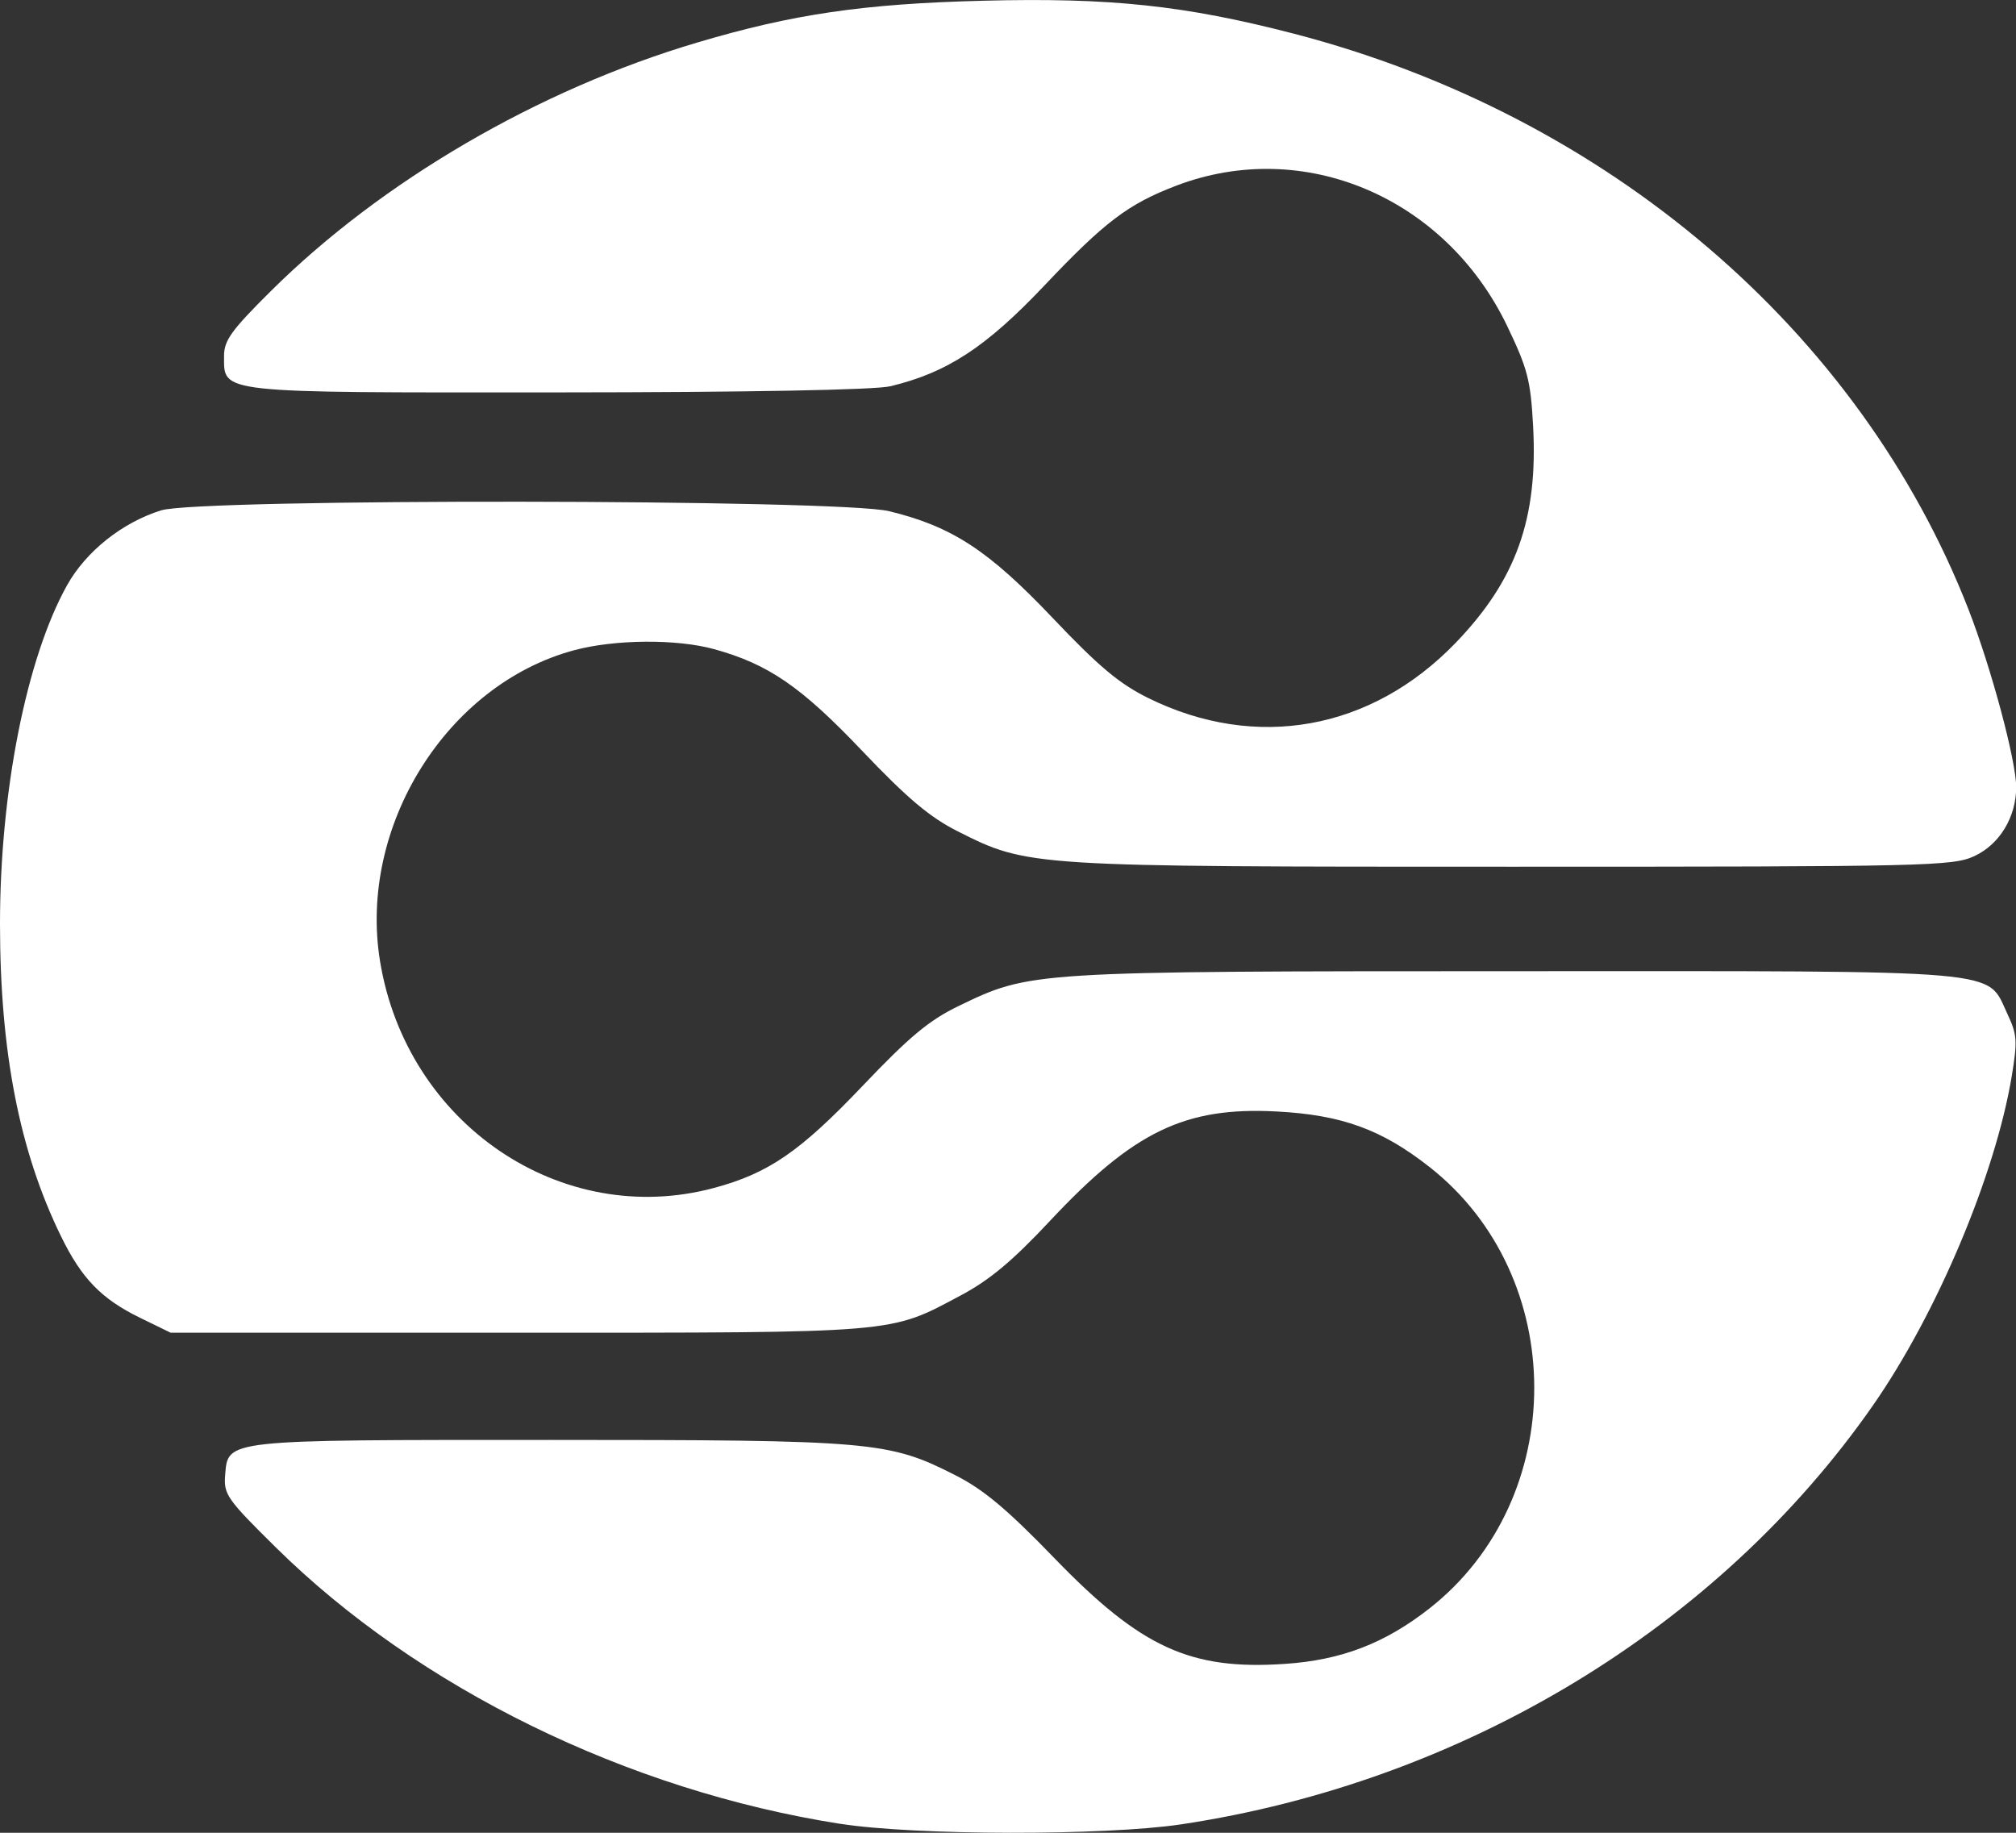 <?xml version="1.0" encoding="UTF-8" standalone="no"?>
<svg
   viewBox="0 0 22 20"
   fill="none"
   version="1.1"
   id="svg1"
   sodipodi:docname="icon_monochrome.svg"
   inkscape:version="1.3.2 (091e20e, 2023-11-25, custom)"
   width="220"
   height="200"
   xmlns:inkscape="http://www.inkscape.org/namespaces/inkscape"
   xmlns:sodipodi="http://sodipodi.sourceforge.net/DTD/sodipodi-0.dtd"
   xmlns="http://www.w3.org/2000/svg"
   xmlns:svg="http://www.w3.org/2000/svg">
  <rect x="0" y="0" width="22" height="20" fill="#333333" stroke="none"/>
  <defs
     id="defs1" />
  <sodipodi:namedview
     id="namedview1"
     pagecolor="#ffffff"
     bordercolor="#000000"
     borderopacity="0.25"
     inkscape:showpageshadow="2"
     inkscape:pageopacity="0.0"
     inkscape:pagecheckerboard="0"
     inkscape:deskcolor="#d1d1d1"
     inkscape:zoom="4.0318182"
     inkscape:cx="110"
     inkscape:cy="100.07892"
     inkscape:window-width="1920"
     inkscape:window-height="1129"
     inkscape:window-x="-8"
     inkscape:window-y="-8"
     inkscape:window-maximized="1"
     inkscape:current-layer="svg1" />
  <path
     d="m 9.167,19.902 c -2.322,-0.364 -4.603,-1.482 -6.158,-3.017 -0.533,-0.526 -0.569,-0.578 -0.552,-0.788 0.032,-0.39 -0.026,-0.384 3.532,-0.384 3.543,0 3.709,0.015 4.44,0.387 0.305,0.155 0.566,0.374 1.082,0.908 0.941,0.972 1.479,1.219 2.511,1.149 0.616,-0.041 1.091,-0.224 1.577,-0.605 1.525,-1.197 1.525,-3.621 0,-4.818 -0.522,-0.41 -0.958,-0.568 -1.667,-0.605 -1.001,-0.053 -1.56,0.217 -2.475,1.195 -0.409,0.437 -0.659,0.646 -0.978,0.815 -0.778,0.414 -0.653,0.404 -4.828,0.404 h -3.789 l -0.336,-0.164 c -0.42,-0.205 -0.637,-0.429 -0.862,-0.892 C 0.212,12.561 3.7039639e-4,11.477 3.9639118e-7,10.083 -3.9060361e-4,8.639 0.289,7.18 0.732,6.386 c 0.207,-0.37 0.603,-0.685 1.027,-0.817 0.422,-0.131 7.4,-0.123 7.943,0.009 0.687,0.167 1.085,0.427 1.787,1.167 0.504,0.531 0.728,0.718 1.045,0.874 1.174,0.577 2.431,0.35 3.351,-0.604 0.661,-0.686 0.901,-1.358 0.845,-2.371 -0.027,-0.495 -0.06,-0.622 -0.282,-1.085 -0.675,-1.408 -2.223,-2.064 -3.614,-1.532 -0.523,0.2 -0.778,0.393 -1.436,1.088 -0.639,0.675 -1.064,0.952 -1.682,1.1 -0.169,0.04 -1.551,0.066 -3.636,0.067 -3.733,0.002 -3.634,0.013 -3.635,-0.397 -2.9e-4,-0.17 0.079,-0.28 0.509,-0.707 1.211,-1.202 2.92,-2.199 4.652,-2.713 1.045,-0.311 1.817,-0.424 3.121,-0.457 1.388,-0.036 2.203,0.051 3.394,0.36 3.42,0.889 6.174,3.24 7.361,6.283 0.247,0.635 0.52,1.651 0.52,1.939 0,0.325 -0.18,0.623 -0.454,0.751 -0.236,0.111 -0.508,0.117 -5.046,0.117 -5.28,3e-4 -5.283,2e-4 -6.05,-0.386 -0.304,-0.153 -0.548,-0.358 -1.041,-0.876 -0.669,-0.704 -1.025,-0.948 -1.617,-1.112 -0.41,-0.113 -1.084,-0.108 -1.53,0.012 -1.389,0.374 -2.356,1.923 -2.117,3.391 0.289,1.777 1.979,2.925 3.646,2.476 0.595,-0.16 0.939,-0.397 1.622,-1.115 0.508,-0.534 0.725,-0.715 1.044,-0.869 0.786,-0.38 0.778,-0.38 6.075,-0.381 5.436,-0.001 5.139,-0.027 5.373,0.468 0.105,0.223 0.11,0.292 0.047,0.676 -0.179,1.078 -0.818,2.595 -1.516,3.596 -1.688,2.422 -4.472,4.108 -7.548,4.57 -0.833,0.125 -2.906,0.122 -3.72,-0.006 z"
     fill="#4AAA42"
     id="path1"
     style="fill:#ffffff;fill-opacity:1" />
</svg>
